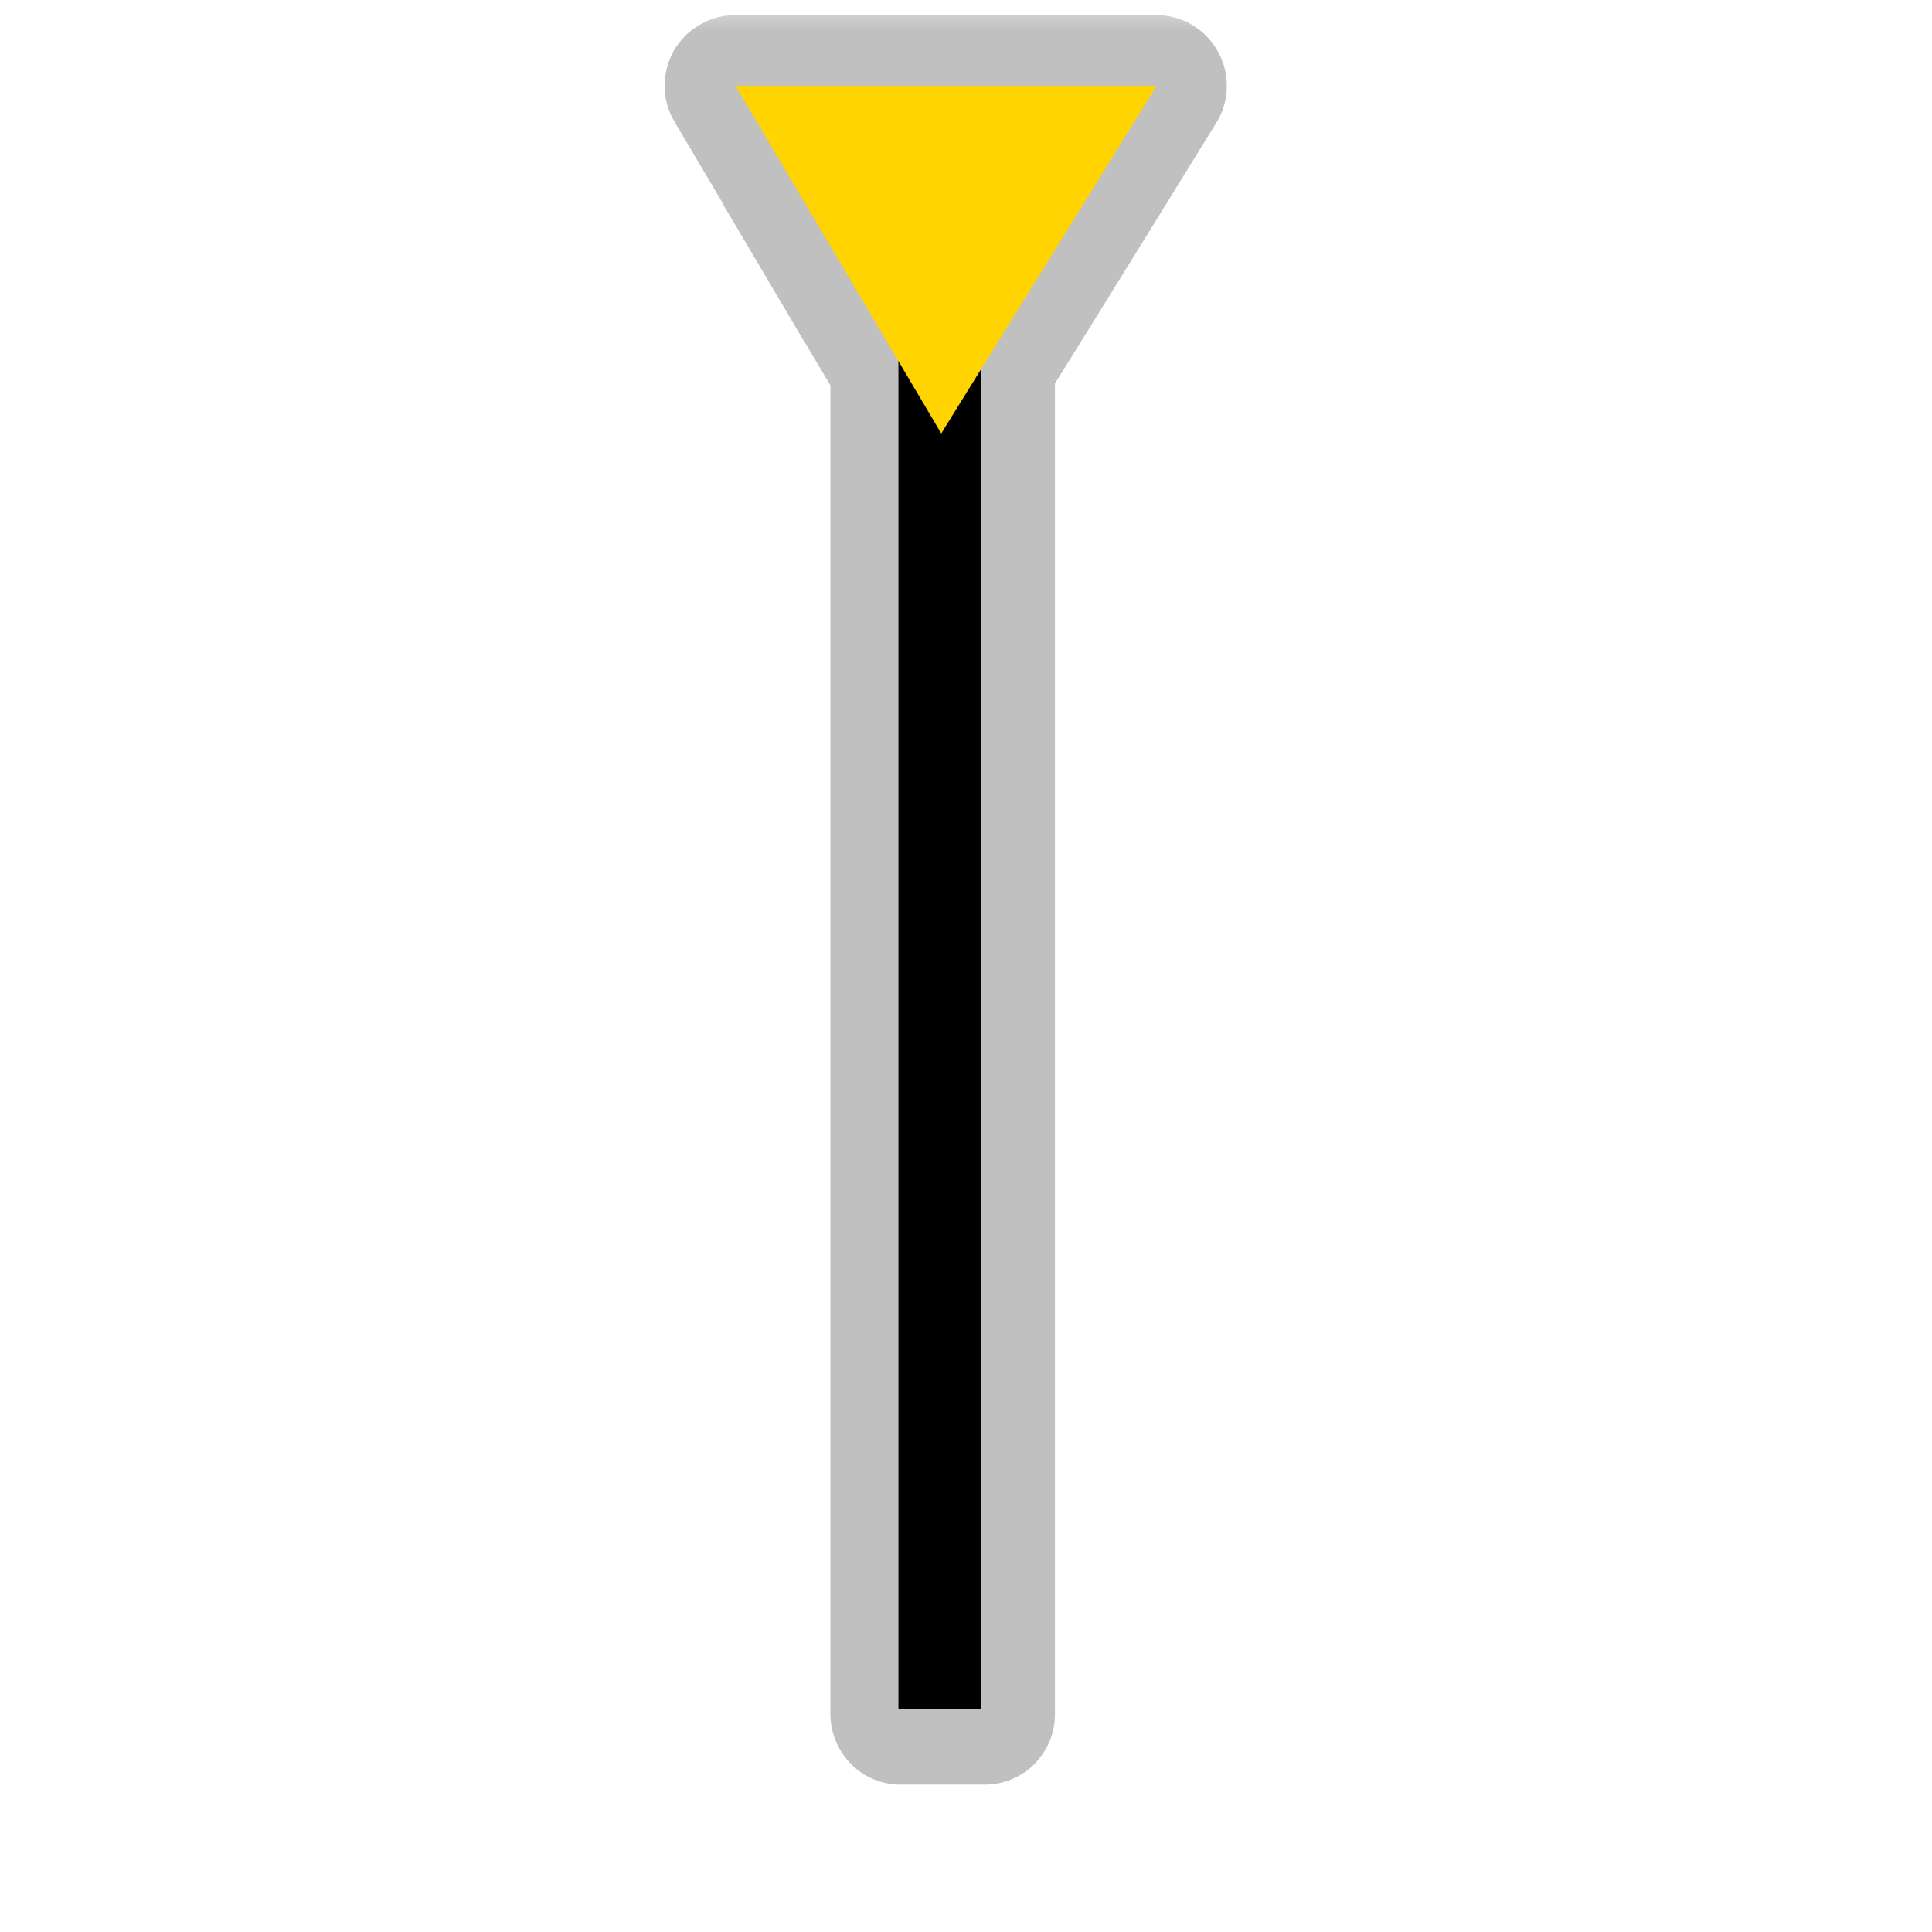 <?xml version="1.0" encoding="UTF-8"?>
<svg xmlns="http://www.w3.org/2000/svg" xmlns:xlink="http://www.w3.org/1999/xlink" width="32" height="32" viewBox="0 0 32 32">
<defs>
<filter id="filter-remove-color" x="0%" y="0%" width="100%" height="100%">
<feColorMatrix color-interpolation-filters="sRGB" values="0 0 0 0 1 0 0 0 0 1 0 0 0 0 1 0 0 0 1 0" />
</filter>
<mask id="mask-0">
<g filter="url(#filter-remove-color)">
<rect x="-3.2" y="-3.2" width="38.4" height="38.4" fill="rgb(0%, 0%, 0%)" fill-opacity="0.552"/>
</g>
</mask>
<clipPath id="clip-0">
<rect x="0" y="0" width="32" height="32"/>
</clipPath>
<g id="source-6" clip-path="url(#clip-0)">
<path fill-rule="nonzero" fill="rgb(55.294%, 55.294%, 55.294%)" fill-opacity="1" d="M 12.176 0.25 C 11.973 0.25 11.77 0.305 11.59 0.41 C 11.41 0.512 11.266 0.66 11.16 0.84 C 11.059 1.02 11.008 1.223 11.008 1.43 C 11.008 1.637 11.066 1.836 11.172 2.016 L 11.969 3.363 L 11.977 3.379 C 11.992 3.41 12.008 3.441 12.027 3.469 L 13.289 5.605 C 13.309 5.641 13.328 5.672 13.352 5.703 C 13.352 5.703 13.352 5.703 13.352 5.707 L 13.754 6.383 L 13.754 28.391 C 13.754 28.543 13.785 28.695 13.844 28.836 C 13.902 28.98 13.988 29.109 14.098 29.219 C 14.203 29.328 14.336 29.414 14.477 29.473 C 14.617 29.531 14.77 29.559 14.926 29.559 L 16.305 29.559 C 16.457 29.559 16.609 29.531 16.75 29.473 C 16.895 29.414 17.023 29.328 17.133 29.219 C 17.238 29.109 17.328 28.98 17.387 28.836 C 17.445 28.695 17.473 28.543 17.473 28.391 L 17.473 6.352 L 17.926 5.625 L 19.246 3.492 L 20.145 2.035 C 20.254 1.859 20.316 1.656 20.32 1.449 C 20.324 1.238 20.273 1.031 20.172 0.852 C 20.07 0.668 19.922 0.516 19.742 0.41 C 19.562 0.305 19.359 0.25 19.148 0.25 Z M 12.176 0.25 "/>
</g>
</defs>
<g mask="url(#mask-0)">
<use xlink:href="#source-6"/>
</g>
<path fill="none" stroke-width="25" stroke-linecap="butt" stroke-linejoin="miter" stroke="rgb(0%, 0%, 0%)" stroke-opacity="1" stroke-miterlimit="4" d="M 283.062 514.58 L 283.062 68.818 " transform="matrix(0.055, 0, 0, 0.055, 0, 0)"/>
<path fill-rule="nonzero" fill="rgb(100%, 83.137%, 0%)" fill-opacity="1" d="M 19.156 1.422 L 12.184 1.422 L 15.59 7.18 "/>
</svg>
